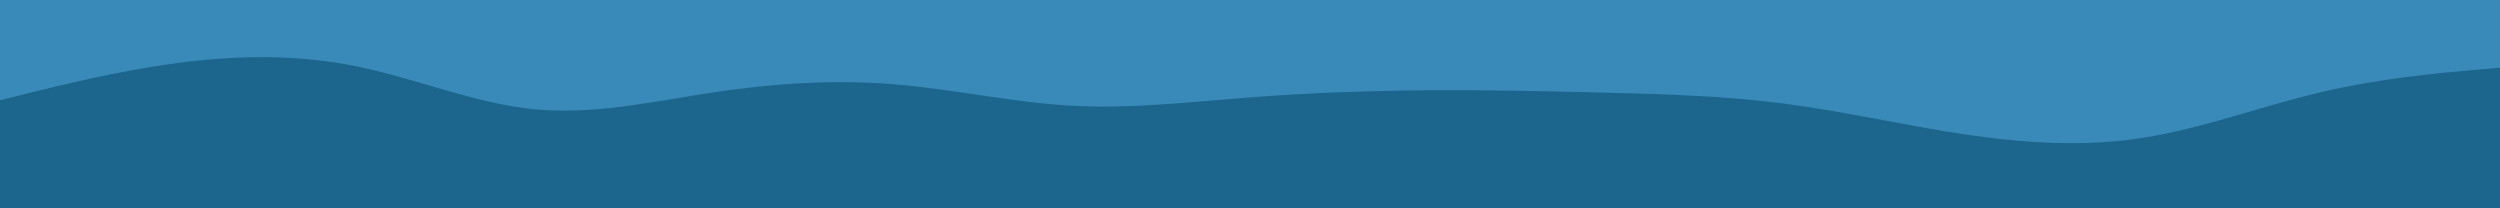 <svg id="visual" viewBox="0 0 1920 160" width="1920" height="160" xmlns="http://www.w3.org/2000/svg" xmlns:xlink="http://www.w3.org/1999/xlink" version="1.1"><rect x="0" y="0" width="1920" height="160" fill="#1C658C"></rect><path d="M0 77L22.8 71.3C45.7 65.7 91.3 54.3 137 48.3C182.7 42.3 228.3 41.7 274 51C319.7 60.3 365.3 79.7 411.2 84C457 88.3 503 77.7 548.8 70.8C594.7 64 640.3 61 686 64.7C731.7 68.3 777.3 78.7 823 81.2C868.7 83.7 914.3 78.3 960 74.8C1005.7 71.3 1051.3 69.7 1097 69.3C1142.7 69 1188.3 70 1234 71.2C1279.7 72.3 1325.3 73.7 1371.2 79.7C1417 85.7 1463 96.3 1508.8 103.2C1554.7 110 1600.3 113 1646 105.8C1691.7 98.7 1737.3 81.3 1783 70.7C1828.7 60 1874.3 56 1897.2 54L1920 52L1920 0L1897.2 0C1874.3 0 1828.7 0 1783 0C1737.3 0 1691.7 0 1646 0C1600.3 0 1554.7 0 1508.8 0C1463 0 1417 0 1371.2 0C1325.3 0 1279.7 0 1234 0C1188.3 0 1142.7 0 1097 0C1051.3 0 1005.7 0 960 0C914.3 0 868.7 0 823 0C777.3 0 731.7 0 686 0C640.3 0 594.7 0 548.8 0C503 0 457 0 411.2 0C365.3 0 319.7 0 274 0C228.3 0 182.7 0 137 0C91.3 0 45.7 0 22.8 0L0 0Z" fill="#398AB9" stroke-linecap="round" stroke-linejoin="miter"></path></svg>